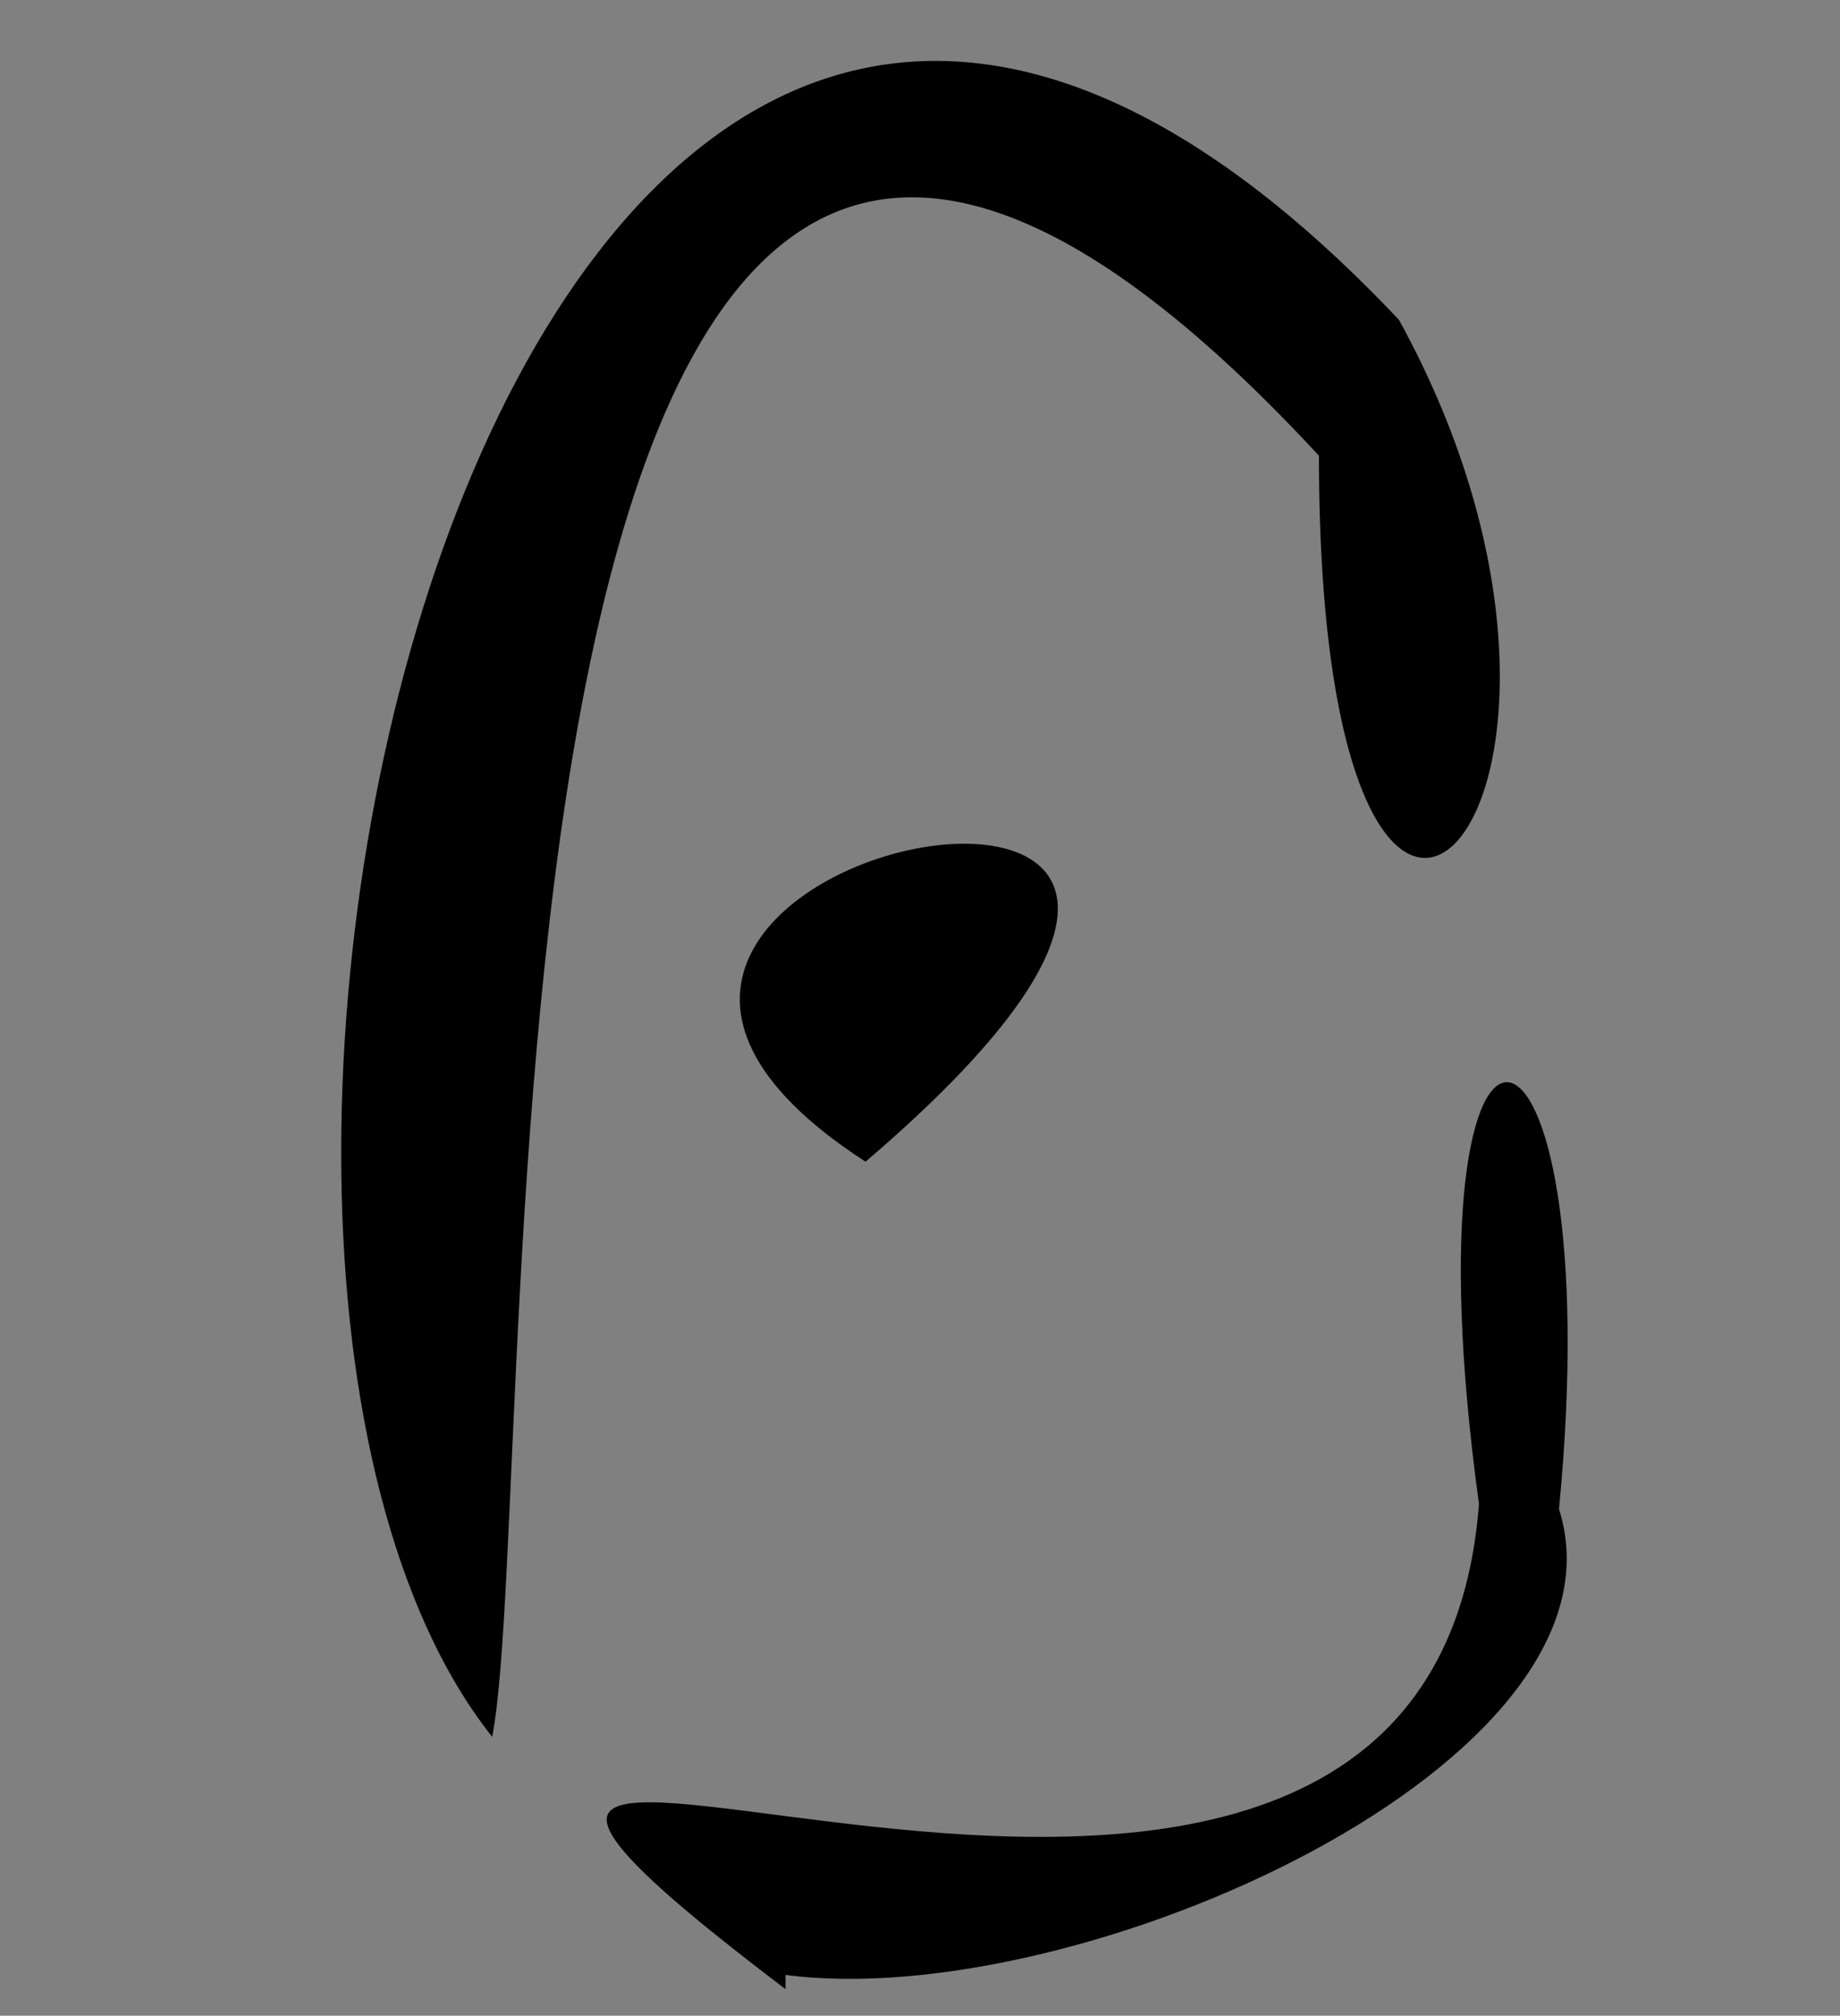 <?xml version="1.0" encoding="UTF-8" standalone="no"?>
<!-- Created with Inkscape (http://www.inkscape.org/) -->

<svg
   xmlns:dc="http://purl.org/dc/elements/1.1/"
   xmlns:cc="http://creativecommons.org/ns#"
   xmlns:rdf="http://www.w3.org/1999/02/22-rdf-syntax-ns#"
   xmlns:svg="http://www.w3.org/2000/svg"
   xmlns="http://www.w3.org/2000/svg"
   xmlns:sodipodi="http://sodipodi.sourceforge.net/DTD/sodipodi-0.dtd"
   xmlns:inkscape="http://www.inkscape.org/namespaces/inkscape"
   version="1.1"
   id="svg2"
   xml:space="preserve"
   width="77.425"
   height="84.784"
   viewBox="0 0 77.425 84.784"
   sodipodi:docname="icon_0.svg"
   inkscape:version="0.92.2 (unknown)"><rect x="0" y="0" width="77.425" height="84.784" fill="#808080" stroke="none"/><defs
     id="defs6"><clipPath
       clipPathUnits="userSpaceOnUse"
       id="clipPath197"><rect
         style="fill:#ffffff;stroke-width:0.001"
         id="rect199"
         width="0.069"
         height="0.113"
         x="0.061"
         y="-0.337"
         ry="0.003" /></clipPath><clipPath
       clipPathUnits="userSpaceOnUse"
       id="clipPath201"><rect
         style="fill:#ffffff;stroke-width:0.001"
         id="rect203"
         width="0.069"
         height="0.113"
         x="0.061"
         y="-0.337"
         ry="0.003" /></clipPath><clipPath
       clipPathUnits="userSpaceOnUse"
       id="clipPath205"><rect
         style="fill:#ffffff;stroke-width:0.001"
         id="rect207"
         width="0.069"
         height="0.113"
         x="0.061"
         y="-0.337"
         ry="0.003"
         transform="scale(1,-1)" /></clipPath><clipPath
       clipPathUnits="userSpaceOnUse"
       id="clipPath209"><rect
         style="fill:#ffffff;stroke-width:0.001"
         id="rect211"
         width="0.069"
         height="0.113"
         x="0.061"
         y="-0.337"
         ry="0.003"
         transform="scale(1,-1)" /></clipPath></defs><sodipodi:namedview
     pagecolor="#ffffff"
     bordercolor="#666666"
     borderopacity="1"
     objecttolerance="10"
     gridtolerance="10"
     guidetolerance="10"
     inkscape:pageopacity="0"
     inkscape:pageshadow="2"
     inkscape:window-width="2495"
     inkscape:window-height="1416"
     id="namedview4"
     showgrid="false"
     inkscape:zoom="2.3119122"
     inkscape:cx="298.42092"
     inkscape:cy="86.395418"
     inkscape:window-x="65"
     inkscape:window-y="24"
     inkscape:window-maximized="1"
     inkscape:current-layer="g12" /><g
     id="g10"
     inkscape:groupmode="layer"
     inkscape:label="scan_symbols_1"
     transform="matrix(1.333,0,0,-1.333,-67.951,275.529)"><g
       id="g12"
       transform="scale(841.92,612.48)"><path
         style="fill:#000000;stroke-width:0"
         d="m 0.465,0.234 c -0.015,0.025 0.044,0.006 0.039,0.046 4.2722e-4,0.056 -0.072,-0.019 -0.047,0.031 -0.009,0.037 0.022,0.048 0.038,0.036 -0.033,0.014 -0.041,-0.052 -0.036,-0.045 0.049,0.034 0.071,-0.062 0.006,-0.068 z m 0.003,0.004 -5.7057e-4,-6.6213e-4 z M 0.17,0.234 c -0.022,0.019 0.018,0.069 -0.012,0.092 0.031,0.032 -0.001,-0.051 0.019,-0.067 0.009,-0.009 -0.002,-0.019 -0.007,-0.026 z m 0.003,0.008 c 0.019,0.028 -0.031,0.004 0,0 z m -4.208e-4,0.084 c 0,0 0,0 0,0 z M 0.09,0.235 c -0.024,0.025 0.024,-0.011 0.026,0.025 -0.003,0.03 0.005,0.028 0.003,-2.658e-4 0.003,-0.013 -0.018,-0.026 -0.029,-0.024 z m 0.122,0.002 c -0.013,0.019 0.01,0.019 0.009,0.017 0.042,0.047 0.007,-0.01 -0.009,-0.017 z m 0.003,0.006 -2.7435e-4,0.009 z m 0.053,5.2685e-4 c -0.011,0.016 -0.055,0.006 -0.013,0.015 0.008,-0.002 0.031,0.001 0.013,-0.015 z m 0.292,8.6051e-4 c 0.033,0.001 0.028,0.044 0.026,0.056 0.02,-0.015 0.002,-0.063 -0.026,-0.056 z m -0.17,0.003 c -2.2126e-4,0.032 -0.006,0.066 -0.031,0.048 0.009,0.012 0.015,0.053 0.029,0.055 -0.004,-0.017 -0.034,-0.068 -0.004,-0.038 0.008,0.027 0.008,-0.03 0.031,-0.004 0.029,-0.031 -0.038,0.012 -0.024,-0.029 -0.007,-0.012 0.016,-0.025 -0.001,-0.033 z m 0.03,0.055 7.3855e-4,-0.001 z M 0.306,0.248 c -0.016,0.029 0.025,-0.002 0.026,0.036 -0.021,0.047 0.034,-0.002 -0.026,-0.036 z m 1.3845e-4,0.006 c 0,0 0,0 0,0 z M 0.079,0.248 C 0.064,0.274 0.08,0.369 0.113,0.321 0.123,0.296 0.11,0.277 0.11,0.314 0.077,0.363 0.081,0.262 0.079,0.248 Z M 0.74,0.25 c 0.014,0.022 0.024,0.028 0.01,0.005 z M 0.554,0.254 c -0.002,0.024 0.016,0.027 0,0 z m 0.258,7.9056e-4 c -0.021,0.022 0.03,0.023 0.027,0.055 0.016,0.012 -0.024,-0.045 -0.027,-0.055 z m -0.163,8.638e-5 c -0.011,0.018 0.012,0.094 0.007,0.038 -0.01,-0.007 0.006,-0.028 -0.007,-0.038 z m 0.004,0.013 -0.005,0.004 z m 0.065,-0.012 0.004,0.005 z m -0.164,0.002 c -0.01,0.024 0.01,0.08 0.024,0.085 -0.007,-0.015 -0.024,-0.041 -0.011,-0.044 -0.021,-0.011 -0.007,-0.028 -0.013,-0.041 z m 0.019,0.009 c -0.013,0.02 0.025,0.007 0,0 z m 0.163,3.484e-4 c -0.018,0.02 0.02,0.012 0,0 z m -0.013,4.0404e-4 -3.7425e-4,0.006 z m -0.485,0.003 0.006,0.008 z m -0.145,0.007 c -0.018,0.016 0.023,0.027 0,0 z m 0.004,0.009 -0.005,0.002 z m 0.143,-0.008 c 0.002,0.009 0.018,0.009 0,0 z m 0.472,8.8492e-4 0.004,0.002 z m -0.468,0.008 c 0.013,0.025 0.008,-0.003 0,0 z m 0.469,6.9804e-4 c 0.009,0.012 0.024,0.015 0,0 z m -0.409,0.001 c -0.01,0.018 0.056,0.039 0.011,0.053 -0.035,-0.02 -0.011,0.019 0.015,0.002 0.014,-0.031 -0.014,-0.04 -0.026,-0.055 z m 0.444,2.5122e-4 0.002,0.001 z m -0.18,0.003 c 0.009,0.024 0.024,7.3833e-4 0,0 z m 0.146,9.761e-5 c 0.008,0.019 0.041,0.048 0.039,0.051 -0.001,-0.033 -0.028,-0.034 -0.039,-0.051 z m -0.469,0.001 c 0.004,0.011 0.02,0.009 0,0 z m 0.501,0.002 c -2.2713e-4,0.015 0.019,0.007 0,0 z m -0.003,0.005 c -0.013,0.007 -0.019,0.002 -0.001,0.012 l -3.6218e-4,-0.006 z m -0.496,0.002 c 0.004,0.027 0.016,0.033 0,0 z m 0.59,0.011 c 0.008,0.023 0.016,0.008 0,0 z m -0.026,0.002 c 0.004,0.012 0.02,0.009 0,0 z m -0.159,0.002 c 0.006,0.024 0.018,0.013 0,0 z m 0.007,0.011 -0.001,-9.9998e-4 z m 0.065,-0.01 c 0,0 0,0 0,0 z m 0.109,-9.875e-5 c 0.006,0.025 0.022,0.036 0.006,0.006 z m -0.01,9.8646e-4 0.003,3.6453e-4 z m -0.003,2.6513e-4 0.002,4.3311e-4 z m -0.1,4.0619e-4 c 0.008,0.022 0.008,0.002 0,0 z m 0.086,7.5811e-4 c -0.026,0.007 0.011,0.03 -0.009,0.009 0.007,0.011 0.026,-0.006 0.009,-0.009 z m -0.002,0.005 0.003,0.004 z m -0.087,-0.003 0.006,0.008 z m -0.504,0.001 c -0.021,0.054 0.03,0.011 0,0 z m 0.003,0.007 c 0.012,0.028 -0.019,0.003 0,0 z m 0.497,-0.007 c -0.019,0.024 0.033,0.067 1.5187e-4,0.029 0.012,-5.6336e-4 -0.011,-0.024 0.005,-0.019 l -0.002,-0.007 z m -0.061,0.004 c 0.02,0.02 -0.002,0.045 -0.014,0.019 -0.023,0.009 0.005,0.002 0.001,0.013 0.017,0.004 0.038,0.008 0.041,0.004 -0.011,-0.01 -0.015,-0.027 -0.028,-0.035 z m -0.01,0.027 -0.005,0.005 z M 0.243,0.331 c -0.022,0.01 -0.021,0.014 0.002,0.008 z m 0.55,0.001 c 0.014,0.019 0.012,0.006 0,0 z m 0.027,0.005 c -0.02,0.019 0.023,0.01 0,0 z m -0.307,5.83e-4 c -0.04,0.022 0.035,0.02 0,0 z m 0.003,0.005 -6.4775e-4,-5.269e-4 z m 0.215,-0.003 0.003,0.009 -0.003,-0.009 z m -0.007,8.8059e-4 1.829e-5,0.009 z m 0.074,-8.1634e-4 c 0.004,0.028 0.052,0.032 0.009,0.012 l -0.004,-0.005 z m 0.042,0.005 c -0.004,0.023 0.01,7.605e-5 0,0 z m -0.255,5.8832e-4 c -0.017,0.031 0.026,0.019 0,0 z m 0.162,3.9062e-4 c -0.016,0.026 0.014,0.027 0,0 z m -0.035,0.009 c 0.008,0.017 0.016,0.011 0,0 z m 0.122,8.8253e-4 c -0.01,0.019 0.021,0.008 0,0 z m -0.095,0.004 c -0.016,0.007 0.009,0.021 0,0 z M 0.138,0.386 c 0.006,0.012 -0.009,0.05 -0.01,0.019 -0.008,-0.009 -0.009,0.042 -0.015,0.011 -0.009,-0.023 -0.016,0.033 -0.045,0.016 -0.023,0.009 0.019,0.061 -0.017,0.065 0.025,-0.004 0.004,0.029 -0.007,0.007 -0.006,0.015 0.035,0.019 0.005,0.032 -0.028,-8.453e-5 0.006,0.015 0.009,0.01 -0.008,0.007 -0.033,0.025 -0.013,0.023 0.019,-0.023 0.022,0.021 -0.005,0.011 0.008,0.035 0.005,-0.002 0.025,0.004 -0.017,0.012 -0.006,0.035 0.002,0.009 -0.001,0.021 -0.003,0.025 0.014,0.009 -7.5904e-4,0.03 0.045,0.013 0.041,0.056 0.012,0.011 0.026,-0.048 0.031,-0.023 4.8413e-4,-0.035 0.031,0.021 0.018,-0.01 -0.007,-0.02 0.026,0.016 0.007,-0.014 0.019,0.02 0.005,0.011 0.025,0.009 -0.019,-0.014 -0.015,-0.017 0.003,-0.017 -0.024,-0.017 -3.6739e-4,-0.032 -5.3352e-4,-0.037 -0.029,-0.009 0.027,-0.017 -0.003,-0.021 -0.003,-0.028 0.002,-0.079 0.012,-0.09 -0.01,0.025 -0.02,0.053 -0.027,0.009 -0.035,-0.039 0.067,-0.01 0.009,-0.022 -0.031,0.003 -0.025,-0.029 -0.039,-0.03 0.009,-0.022 -0.029,0.03 -0.011,-0.003 0.009,-0.016 7.431e-4,-0.013 -0.007,-0.023 z m 0.002,0.038 c 0.023,-7.6062e-4 0.043,0.024 0.007,0.013 -0.026,0.003 -0.065,-0.006 -0.018,-0.012 l 0.005,-0.001 z m -0.061,0.012 c 0.011,0.015 -0.021,0.042 -0.019,0.006 0.002,-0.012 0.013,-0.002 0.019,-0.006 z m 0.018,0.002 c 0.042,-0.007 0.11,0.008 0.088,0.057 -0.016,-0.012 -8.0173e-4,-0.029 -0.012,-0.007 -0.015,-0.01 -0.02,-0.053 -0.026,-0.024 -0.016,-0.005 -0.011,-0.028 -0.022,-0.011 -0.01,0.038 -0.015,-0.025 -0.013,0.002 -0.011,0.02 -0.035,0.001 -0.01,0.019 -0.008,0.034 -0.028,0.023 -0.026,-0.006 0.01,0.045 -0.013,0.008 0.006,-0.011 -0.025,0.031 0.007,-0.023 0.016,-0.02 z m -0.016,0.012 c -0.006,0.011 -0.02,0.029 0,0 z m 0.049,0.007 c 0.031,0.005 -0.023,0.017 0,0 z m 0.026,0.009 c 0.021,0.02 -0.014,0.011 0,0 z m -0.052,0.001 c -0.021,0.003 -0.013,-0.002 0,0 z m 0.04,4.54e-4 c 0.026,0.014 0.031,0.032 -7.0119e-4,0.018 -0.022,-0.012 -0.065,0.034 -0.037,-0.005 0.008,-0.014 0.023,-0.014 0.037,-0.013 z m -0.029,0.001 c -0.011,0.023 -0.018,6.2857e-4 0,0 z m -0.044,0.014 c 0.019,0.027 -0.022,0.067 -0.008,0.019 0.004,-0.006 1.6871e-4,-0.015 0.008,-0.019 z m 0.099,0.004 c 0.018,0.012 0.009,0.033 0,0 z m -0.039,0.001 c 0.049,-0.008 0.013,0.088 0.021,0.026 -0.017,-0.05 -0.051,0.014 -0.039,0.019 -0.009,-0.016 -0.005,-0.042 0.017,-0.044 z m -0.014,0.002 C 0.096,0.505 0.117,0.546 0.089,0.511 0.096,0.501 0.106,0.491 0.117,0.488 Z m 0.042,0.002 c 0.042,0.002 0.004,0.065 0.003,0.022 0.003,6.434e-4 -0.014,-0.029 -0.003,-0.022 z m 0.023,0.003 c 0.02,0.004 -0.004,0.035 0,0 z m -0.089,0.002 c -0.004,0.012 -0.013,0.013 0,0 z m 0.053,0.005 0.002,0.009 z m 0.05,0.004 c 0.006,0.024 -0.025,0.021 0,0 z m -0.116,0.008 c 0.011,0.025 -0.031,0.047 -0.013,0.014 l 0.006,-0.008 z m 0.118,0.004 c 0.007,0.041 -0.011,-0.001 0,0 z m -0.107,0.001 c 0.014,0.038 0.064,0.035 0.085,0.022 0.006,0.054 -0.062,0.083 -0.081,0.02 -0.002,-0.007 -0.017,-0.046 -0.004,-0.042 z m 0.001,0.012 c 0.005,0.024 0.064,0.037 0.051,0.028 -0.022,0.005 -0.037,-0.016 -0.051,-0.028 z m 0.008,0.024 c 0.012,0.027 0.078,0.015 0.023,0.014 -0.009,-0.003 -0.017,-0.008 -0.023,-0.014 z m 0.014,0.026 c 0.028,0.011 0.033,0.002 0,0 z m 0.069,-0.059 c -0.011,0.029 -0.063,0.025 -0.014,0.009 l 0.008,-0.005 z m 0.003,0.002 c 0.02,0.029 -0.041,0.092 -0.013,0.032 0.003,-0.01 0.009,-0.029 0.013,-0.032 z m 0.003,6.753e-4 c 0.01,0.017 -0.005,0.025 0,0 z m -0.038,2.199e-4 c 0,0 0,0 0,0 z m -0.069,0.006 c 0.017,0.043 -0.024,0.033 0,0 z m 0.114,0.007 c 0.002,0.023 -0.007,0.012 0,0 z m -0.109,0.002 c 0.007,0.021 0.01,0.052 -3.6999e-4,0.014 L 0.085,0.541 Z m -0.024,0.006 c 0.017,0.023 -0.009,0.025 0,0 z M 0.139,0.544 0.138,0.543 Z m 0.049,0.009 -0.001,0.008 z M 0.071,0.556 c 0.041,0.029 -0.026,0.029 0,0 z m 0.009,0.003 c 0.011,0.01 0.019,0.019 0,0 z m 0.116,-9.7578e-4 -0.003,0.008 z m -0.004,0.007 c 2.6307e-4,0.036 -0.022,0.006 0,0 z m -0.1,0.007 0.001,0.005 z m 0.089,0.002 c -0.01,0.03 -0.017,-2.1192e-4 0,0 z m -0.111,0.002 c 0.029,9.0785e-4 0.022,0.051 0.004,0.013 l -0.005,-0.006 z m 0.019,7.99e-4 0.002,0.006 z m 0.012,0.003 6.6594e-4,0.004 z m -0.046,0.001 -0.009,0.005 z m 0.132,0.002 c 0.005,0.022 -0.019,0.003 0,0 z m -0.131,0.002 c -0.013,0.02 -0.008,6.7394e-4 0,0 z m 0.038,4.1624e-4 c 0.032,0.022 -0.019,0.037 0,0 z m 0.085,-6.9082e-4 c 0.005,0.033 -0.043,0.026 -0.012,0.004 0.004,-0.001 0.008,-0.002 0.012,-0.004 z m -0.111,0.003 c -0.004,0.018 -0.012,0.005 0,0 z m 0.04,0.003 c 0.032,0.005 0.006,0.018 0,0 z m -0.003,0.002 c 0.017,0.01 -0.007,0.015 0,0 z m 0.05,-6.4828e-4 c -0.007,0.024 -0.037,-0.004 0,0 z m -0.025,0.006 c 0.04,0.008 -0.014,0.038 -0.01,0.002 l 0.01,-0.002 z m -0.016,0.005 c 0.034,0.024 -0.021,0.016 -3e-6,1.9e-7 z m -0.009,0.002 c 0.016,0.022 -0.022,0.008 0,0 z m 0.045,0.002 c -0.017,0.041 -0.012,-0.008 0,0 z m 0.004,3.25e-6 c 0.014,0.017 -0.022,0.011 0,0 z m -0.065,0.004 -8.1086e-4,0.008 z m 0.025,0.013 c 0.033,-0.007 0.032,0.013 0.01,0.032 -0.001,-0.01 -0.013,-0.024 -0.01,-0.032 z m 0.411,-0.2 c 0.006,0.002 0.001,-0.002 0,0 z m -0.016,0.004 0.001,-4.358e-5 z m 0.034,3.2181e-4 c -0.049,1.2361e-4 -0.088,0.041 -0.091,0.091 6.6196e-4,0.047 0.006,0.095 0.034,0.133 0.015,0.021 0.053,0.031 0.021,7.9302e-4 -0.009,-0.02 -0.026,-0.066 -0.012,-0.082 0.01,0.026 0.072,0.034 0.07,0.044 -0.021,-0.03 0.064,-0.019 0.043,-0.058 0.018,-0.003 -0.026,-0.004 0.002,-0.011 -0.016,0.003 -0.019,0.001 -0.008,-0.013 -0.024,0.01 0.029,-0.051 -0.001,-0.069 -0.011,-0.024 -0.038,-0.026 -0.059,-0.035 z m 0.007,0.007 c 0.013,0.008 0.032,0.008 0.033,0.022 0.026,-0.015 0.036,0.088 0.006,0.03 -0.019,-0.038 -0.069,-0.006 -0.086,0.002 -0.012,0.031 -0.024,0.079 -0.015,0.101 -0.011,-0.01 0.019,0.067 0.012,0.066 -0.015,-0.017 -0.039,-0.059 -0.025,-0.069 -0.024,-0.02 -0.001,-0.034 -0.016,-0.062 0.008,-0.014 0.001,-0.032 0.018,-0.037 -0.018,-0.037 0.054,-0.05 0.074,-0.053 z m -0.016,0.021 c -0.005,0.024 0.025,-0.006 0,0 z m 0.007,0.004 -7.349e-4,-4.7101e-4 z m -0.047,-0.002 c 0.013,0.03 0.016,-0.003 0,0 z m 0.007,0.039 c 0,0 0,0 0,0 z m -0.018,0.01 c -0.028,-4.4779e-4 -0.002,0.027 0,0 z m 0.072,-0.034 c 0.016,0.018 0.014,-0.007 0.035,0.019 0.033,0.024 -0.045,0.063 -0.033,0.029 -0.006,-0.013 -0.019,0.03 -0.031,0.019 0.001,0.021 -0.026,0.053 -0.029,0.016 0.028,-0.013 0.005,-0.009 -0.004,-0.017 0.013,0.012 -0.009,0.035 -4.386e-5,0.007 -0.01,0.018 0.009,-0.077 0.017,-0.017 0.031,0.02 -0.029,-0.043 0.014,-0.048 0.022,-0.017 0.021,0.032 0.021,-0.008 z m -0.027,0.048 c -0.011,0.046 0.021,-0.011 0,0 z m 0.063,0.007 c 0.011,0.029 -0.027,0.001 2.06e-6,-7e-7 z m -0.023,0.009 c 0.033,0.001 0.052,0.043 0.01,0.04 0.005,-0.015 -0.002,-0.027 -0.01,-0.04 z m -0.022,6.759e-4 c 0.051,-0.008 0.014,0.088 0.024,0.025 -0.018,-0.045 -0.045,0.014 -0.038,0.024 -0.024,-0.012 -0.003,-0.044 0.013,-0.049 z m 0.021,0.023 -0.005,0.005 z m 0.042,0.006 c -0.007,0.026 -0.073,0.034 -0.023,0.012 0.009,-0.002 0.015,-0.009 0.023,-0.012 z m -0.137,0.019 -0.006,0.005 z m 0.07,0.008 c 0.027,0.004 -0.011,0.006 0,0 z m -0.037,0.064 2.5681e-4,0.002 z M 0.32,0.434 c -0.052,0.01 -0.051,0.078 -0.03,0.113 0.042,0.035 -0.017,0.092 0.026,0.113 0.057,0.018 0.054,-0.081 0.003,-0.074 -0.011,-0.016 0.048,0.025 0.046,-0.015 0.029,-0.043 0.036,-0.12 -0.026,-0.135 l -0.01,-0.003 z m 0.013,0.002 c 0.032,0.001 0.066,0.057 0.047,0.064 -0.008,-0.03 -0.047,-0.042 -0.079,-0.02 0.004,-0.03 -0.02,0.046 -0.013,-0.005 0.003,-0.041 0.031,-0.018 0.053,-0.022 -0.02,0.006 -0.043,-0.023 -0.008,-0.017 z m -0.036,0.01 -0.004,0.004 z m 0.036,0.028 c -0.028,0.004 -0.03,0.058 -0.037,0.016 0.01,-0.009 0.023,-0.017 0.037,-0.016 z m 0.005,4.32e-4 c 0.046,0.002 0.012,0.065 0.01,0.048 0.038,-0.035 -0.036,-0.045 -0.027,-0.019 0.014,0.05 -0.028,-0.021 0.012,-0.025 z m 0.029,0.015 c 0.049,0.03 -0.053,0.059 -0.004,0.032 0.026,-0.009 -0.009,0.002 0.005,-0.025 l -0.002,-0.008 z m -0.085,0.009 c 0.02,0.012 0.011,0.026 0.031,0.031 -0.003,0.011 0.036,0.019 0.029,0.05 -0.043,-0.003 -0.052,-0.044 -0.059,-0.08 z m 0.104,0.018 c -6.7175e-4,0.032 -0.037,0.074 -0.046,0.022 0.011,0.01 0.009,-0.004 0.024,0.001 0.009,-0.011 0.009,0.007 0.016,-0.017 z m -0.049,0.008 c 0.003,0.021 -0.012,0.004 0,0 z m -0.017,0.006 0.006,0.004 z m 0.016,0.009 c 0.02,0.034 0.003,0.027 0,0 z m 0.012,0.034 -0.001,-6.4103e-4 z m -0.036,0.004 c 0.029,0.004 0.043,0.013 0.006,0.003 l -0.009,-0.002 z m 0.038,0.003 -0.002,-7.4083e-4 z m -0.035,0.011 0.005,0.002 z m -7.096e-4,0.003 c 0.027,0.002 0.045,0.013 0.006,0.004 l -0.007,-0.002 z m 0.028,0.002 0.008,0.004 z m -0.026,0.006 c 0.017,2.4539e-4 0.013,0.005 0,0 z m 0.021,0.003 c 0.026,0.011 0.017,0.011 0,0 z m -0.014,0.001 c 0.021,-0.004 0.043,0.026 0.01,0.008 -0.003,-0.003 -0.034,-8.2366e-4 -0.01,-0.008 z m -0.002,0.01 c -0.007,-4.636e-4 -0.002,-1.3416e-4 0,0 z m 0.002,0.004 c 0.045,-2.6168e-4 -0.011,0.018 0,0 z m 0.021,6.5014e-4 0.008,0.006 z m -0.02,0.011 c 0.028,-0.006 0.044,0.02 0.008,0.003 -0.013,0.002 -0.034,0.001 -0.008,-0.003 z m 0.004,0.006 c 0.064,-0.002 -0.024,0.027 0,0 z m 0.011,0.013 c 0.03,3.7079e-4 -0.017,0.018 0,0 z M 0.78,0.434 c -0.032,0.003 -0.05,0.012 -0.008,0.002 5.7732e-4,-8.8728e-4 0.022,-3.7674e-4 0.008,-0.002 z m -0.476,0.003 c -0.017,9.9146e-4 -0.076,0.002 -0.071,0.004 0.023,-0.001 0.05,5.1648e-4 0.071,-0.004 z m 0.478,0.014 c -0.026,-0.003 -0.079,0.015 -0.027,0.003 0.021,-0.008 0.096,0.016 0.039,-0.002 l -0.006,-7.2982e-4 z m 0.034,0.011 3.1218e-4,3.1628e-4 z M 0.715,0.462 c -0.011,0.026 0.009,0.033 -0.024,0.053 -0.019,0.023 -0.018,0.036 -9.1065e-4,0.005 0.01,-0.017 0.047,-0.034 0.018,-0.007 -0.018,0.024 -0.022,0.023 -0.025,0.057 0.01,0.032 0.051,0.055 0.016,0.082 0.015,0.022 0.03,-0.03 0.053,-0.006 0.034,0.002 0.063,-0.031 0.082,0.007 0.03,-0.022 -0.035,-0.039 -0.013,-0.046 0.018,-0.036 0.008,-0.084 -0.029,-0.104 -0.014,-0.02 -0.086,0.009 -0.035,-0.015 0.052,-0.02 0.086,0.046 0.097,0.075 -0.002,-0.029 -0.05,-0.06 -0.008,-0.077 -0.008,-0.027 -0.037,0.019 -0.059,-0.002 -0.028,-0.004 -0.057,0.023 -0.066,-0.017 l -0.008,-0.002 z m 0.004,0.007 c 0.027,0.031 -7.2264e-4,0.032 0,0 z m 0.123,0.013 c -0.011,0.028 -0.032,0.003 0,0 z m -0.084,0.02 c 0.047,-0.007 0.077,0.051 0.064,0.091 -0.011,0.054 -0.084,0.032 -0.071,0.027 -0.008,-0.004 0.006,-0.007 -0.016,-0.011 0.022,7.8332e-4 -0.026,-0.02 -0.003,-0.029 -0.024,-0.002 -0.004,-0.021 -0.011,-0.029 0.02,0.005 -0.007,-0.009 0.018,-0.01 -0.04,-0.005 0.019,-0.005 -0.014,-0.009 0.013,-0.001 9.7295e-4,-0.028 0.028,-0.02 -0.02,1.49e-6 -0.012,-0.003 0.004,-0.011 z m -0.03,0.001 c -0.015,0.012 -0.026,0.064 -0.013,0.101 0.006,0.026 0.069,0.056 0.093,0.016 -0.028,0.05 -0.098,0.015 -0.112,-0.03 -0.023,-0.03 0.005,-0.07 0.032,-0.087 z m -0.039,0.018 c -0.009,0.015 -0.011,0.014 0,0 z m 0.006,0.017 c -0.007,0.022 -0.01,0.015 0,0 z M 0.822,0.619 c 0.027,0.018 0.008,0.029 -0.009,0.005 z M 0.727,0.63 c 0.004,0.03 -0.037,0.02 -0.004,0.003 z m 0.095,0.008 0.003,0.006 z M 0.774,0.469 c 0.061,-0.002 -0.082,0.014 -0.008,0.005 0.024,-0.006 0.079,0.009 0.024,-0.006 l -0.008,2.7137e-4 z m -0.017,2.9533e-4 0.001,0.001 z m 0.097,0.008 -0.005,0.008 z m -0.167,0.01 c -0.016,0.009 -0.026,0.031 -0.007,0.007 z m 0.019,0.002 c -0.026,0.007 -0.054,0.069 -0.022,0.016 0.005,-0.008 0.017,-0.008 0.022,-0.016 z m 0.142,3.7348e-4 c 0.014,0.009 0.038,0.044 0.014,0.009 -0.003,-0.006 -0.009,-0.007 -0.014,-0.009 z m -0.006,0.006 c 0.019,0.013 0.037,0.07 0.016,0.017 -0.004,-0.006 -0.007,-0.017 -0.016,-0.017 z m -0.004,0.004 c 0.014,0.013 0.015,0.01 0,0 z M 0.836,0.507 c 0.018,0.019 0.032,0.063 0.013,0.015 C 0.845,0.517 0.842,0.511 0.836,0.507 Z m -0.781,0.017 -0.007,0.004 z m 0.627,0.029 -0.002,0.005 z m -0.003,0.018 c 0.002,0.022 0.036,0.067 0.011,0.024 -0.003,-0.008 -0.006,-0.017 -0.011,-0.024 z m 0.179,0.002 c -0.019,0.019 -0.037,0.06 -0.008,0.016 0.002,-0.005 0.008,-0.01 0.008,-0.016 z m -0.007,0.011 c -0.01,0.016 -0.022,0.027 0,0 z m -0.25,0.002 c -0.001,0.022 0.019,0.014 0,0 z m 0.073,0.001 c -2.9833e-4,0.018 0.032,0.053 0.007,0.017 l -0.005,-0.009 z m 0.178,0.007 c -0.015,0.022 -0.009,0.029 0,0 z M 0.518,0.597 c -0.023,7.606e-4 -0.003,0.023 0.003,0.012 l 4.3575e-4,-0.007 z m 0.001,0.005 -0.002,0.007 z m 0.059,-0.003 c -0.013,0.033 0.042,0.005 0,0 z m 0.289,0.001 c -0.009,0.017 -0.034,0.034 -0.006,0.013 l 0.004,-0.008 z m -0.336,0.002 c -0.003,0.021 -0.002,0.043 0.001,0.068 0.003,-0.022 0.008,-0.05 -0.001,-0.068 z m -0.453,5.1711e-4 -0.001,0.005 z m 0.47,0.001 c -0.005,0.017 0.014,0.039 0,0 z m 0.128,0.011 c 0.014,0.023 0.019,0.025 0,0 z m 0.189,0.008 c -0.017,0.008 -0.003,0.009 0,0 z m -0.728,0.02 c -0.015,0.031 -0.023,0.049 0,0 z m 0.596,0.002 c 0.019,0.017 0.078,-7.997e-5 0.022,0.006 -0.007,-0.002 -0.015,-0.002 -0.022,-0.006 z m -0.01,0.012 c 0.021,0.021 0.1,-7.8001e-4 0.036,0.009 -0.011,-0.005 -0.025,-0.002 -0.036,-0.009 z m 0.005,0.007 c 0.017,0.012 0.065,0.003 0.021,0.005 l -0.011,-0.002 z m 0.004,0.01 c 0.018,0.016 0.066,-1.2483e-4 0.019,0.007 l -0.01,-0.002 z m -0.68,0.021 c -0.013,0.008 -0.015,0.033 0.003,0.012 0.014,0.026 0.001,-0.011 -0.003,-0.012 z m 0.311,0.002 c -0.01,0.039 0.041,0.004 0,0 z m 0.038,0.005 c -0.013,0.041 0.035,2.2101e-4 0,0 z m -0.138,0.005 c 0.023,0.003 -0.009,0.034 0.017,0.014 0.028,0.024 0.004,-0.017 -0.013,-0.009 z m -0.097,0.007 c -0.055,0.002 -0.009,0.115 0.024,0.054 0.01,-0.021 0.001,-0.051 -0.024,-0.054 z m 4.37e-6,0.004 c 0.04,-0.009 0.009,0.079 0.024,0.038 -0.016,0.073 -0.074,-0.025 -0.024,-0.038 z m 0.025,0.019 0.001,0.011 z M 0.064,0.726 c 0.024,0.007 0.026,0.008 0,0 z m -0.024,0.005 c -0.019,0.019 -0.001,0.032 0,0 z m 0.314,3.968e-4 c -0.006,0.034 0.034,0.005 0,0 z m -0.286,7.9713e-4 c 0.003,0.011 0.013,0.028 0.006,0.005 z m 0.062,0.003 c -0.02,0.032 0.032,0.007 0,0 z m 0.006,0.003 -0.004,0.001 z m 0.138,-0.002 c -0.061,0.007 -0.015,0.106 0.028,0.056 0.016,-0.021 0.003,-0.062 -0.028,-0.056 z m 0.01,0.003 c 0.063,0.023 -0.02,0.104 -0.036,0.036 6.6335e-4,-0.021 0.015,-0.034 0.036,-0.036 z m 0.005,7.2255e-4 0.006,0.003 z m 0.094,0.008 c 3.02e-5,0.032 0.031,0.004 0,0 z m -0.359,0.012 0.004,0.003 z m 0.053,0.004 c 0.008,0.015 0.02,0.027 -8.1672e-4,0.028 0.028,0.014 0.014,-0.025 8.1672e-4,-0.028 z m -0.055,0.001 c 6.1402e-4,0.013 -0.02,0.025 0.005,0.027 -0.015,-0.005 0.013,-0.024 -0.005,-0.027 z m 0.402,0.001 c -0.04,0.004 0.019,0.039 0,0 z m -0.077,0.01 c 0.003,0.048 0.04,0.008 0,0 z m -0.2,0.007 c 0.009,0.008 0.016,8.4958e-4 0,0 z m -0.103,0.007 c 0.014,0.014 0.023,-0.011 0,0 z m 0.756,0.007 c -0.002,0.038 0.016,0.115 -0.048,0.09 0.045,-0.009 0.056,0.025 0.045,0.063 0.003,-0.03 -0.007,-0.074 0.038,-0.055 0.07,-0.01 -0.06,0.015 -0.035,-0.033 1.3087e-4,-0.022 5.5678e-4,-0.044 -9.067e-4,-0.065 z m -0.276,0.011 c -0.028,-0.012 -0.079,0.054 -0.031,0.01 0.026,-0.026 0.076,0.013 0.079,0.014 -0.007,-0.019 -0.03,-0.026 -0.048,-0.025 z m 0.029,0.006 c 0.02,0.017 0.021,0.023 0,0 z m -0.167,0.004 c -0.026,-0.006 -0.073,0.038 -0.03,0.01 0.021,-0.021 0.068,0.005 0.072,0.003 -0.011,-0.012 -0.028,-0.013 -0.042,-0.013 z m 0.028,0.005 -0.001,-3.291e-4 z m -0.246,-0.002 c -0.026,0.024 -0.051,0.053 -0.016,0.081 0.015,0.044 0.041,-0.025 0.048,-0.026 -0.013,-0.017 -0.014,-0.043 -0.032,-0.054 z m 0.002,0.007 c 0.018,0.028 0.03,0.057 -0.002,0.081 -0.033,-0.029 -0.024,-0.049 0.002,-0.081 z m -0.02,0.021 -9.2581e-4,1.7297e-4 z m -0.011,0.025 3.1286e-4,0.005 z m 0.028,0.037 c 0.013,-0.009 0.012,-0.005 0,0 z m 0.086,-0.085 c -0.023,0.013 -0.004,0.063 -0.012,0.084 0.023,0.016 0.092,0.021 0.069,-0.029 0.005,-0.035 -2.4173e-4,-0.07 -0.046,-0.053 z m 0.023,0.003 c 0.047,-0.009 0.034,0.079 0.017,0.088 -0.061,0.017 -0.051,-0.056 -0.043,-0.088 0.008,-0.001 0.017,-2.4886e-4 0.025,3.18e-5 z m -0.223,0.001 c -0.022,0.033 -0.063,0.103 0.008,0.088 0.064,0.015 -0.005,-0.059 -0.008,-0.088 z m 5.9388e-4,0.01 c 0.009,0.032 0.061,0.089 -0.004,0.074 -0.055,0.015 -0.002,-0.056 0.004,-0.074 z m -0.014,0.02 c -0.006,0.021 -0.006,0.003 0,0 z m 0.56,0.022 c 0.031,0.005 0.097,0.007 0.105,0.006 -0.035,-0.006 -0.07,-0.004 -0.105,-0.006 z m -0.405,0.011 -0.003,0.004 z m 0.143,0.016 c 0.009,0.043 0.082,0.049 0.097,0.01 -0.025,0.036 -0.079,0.029 -0.097,-0.01 z m 0.133,0.002 c 0.009,0.051 0.104,0.043 0.104,0.014 -0.022,0.026 0.009,-0.016 -0.014,0.012 -0.031,0.023 -0.076,5.5012e-4 -0.089,-0.026 z m -0.392,0.034 c -0.002,0.023 0.003,0.047 0.003,0.009 z m -0.044,0.006 C 0.003,0.97 0.049,1.002 0.044,0.966 L 0.039,0.957 Z m 0.002,0.006 c 0.024,0.035 -0.032,0.027 0,0 z m 0.033,-2.982e-4 -0.002,0.005 z m 0.071,4.6699e-4 c -0.017,0.012 -0.004,0.028 0,0 z m 0.052,9.13e-6 c -0.032,0.043 0.028,0.038 0,0 z m -0.002,0.015 c -0.012,0.013 -9.9708e-4,0.004 0,0 z m 0.003,1.03e-4 c 0.008,0.023 -0.005,0.007 0,0 z m 0.002,0.001 0.002,0.009 z M 0.214,0.959 c -0.021,0.063 0.049,0.015 0,0 z m 0.003,0.003 0.004,0.005 z m -0.005,0.003 -4.7828e-4,-0.001 z m 0.01,0.004 c 0.017,0.021 -0.024,0.02 -0.007,0.004 0.02,0.015 -0.004,-0.004 0.007,-0.004 z M 0.151,0.96 c -0.015,0.042 0.006,0.006 0,0 z m 0.092,0.002 c 0.011,0.01 0.018,-2.8234e-4 0,0 z m 0.061,0.002 c -0.018,0.012 -0.003,0.033 -0.004,7.9469e-4 0.005,-0.003 0.023,0.005 0.004,-7.9469e-4 z m -0.241,0.003 c -0.01,0.02 0.007,0.009 0,0 z m 0.027,0.002 6.8733e-4,0.008 z m 0.151,0.003 c -0.005,0.021 0.001,0.017 0,0 z m 0.014,0.003 c -0.017,0.021 -7.898e-5,0.017 0,0 z"
         id="path24"
         inkscape:connector-curvature="0"
         clip-path="url(#clipPath209)" /><path
         style="fill:#000000;stroke-width:0"
         d=""
         id="path20"
         inkscape:connector-curvature="0"
         clip-path="url(#clipPath205)" /><rect
         style="fill:#ffffff;stroke-width:0.001"
         id="rect42"
         width="0.017"
         height="0.007"
         x="0.132"
         y="-0.72"
         transform="scale(1,-1)"
         ry="0.003"
         clip-path="url(#clipPath201)" /><rect
         style="fill:#ffffff;stroke-width:0.001"
         id="rect124"
         width="0.086"
         height="0.112"
         x="0.231"
         y="-0.928"
         ry="0.003"
         transform="scale(1,-1)"
         clip-path="url(#clipPath197)" /></g></g></svg>